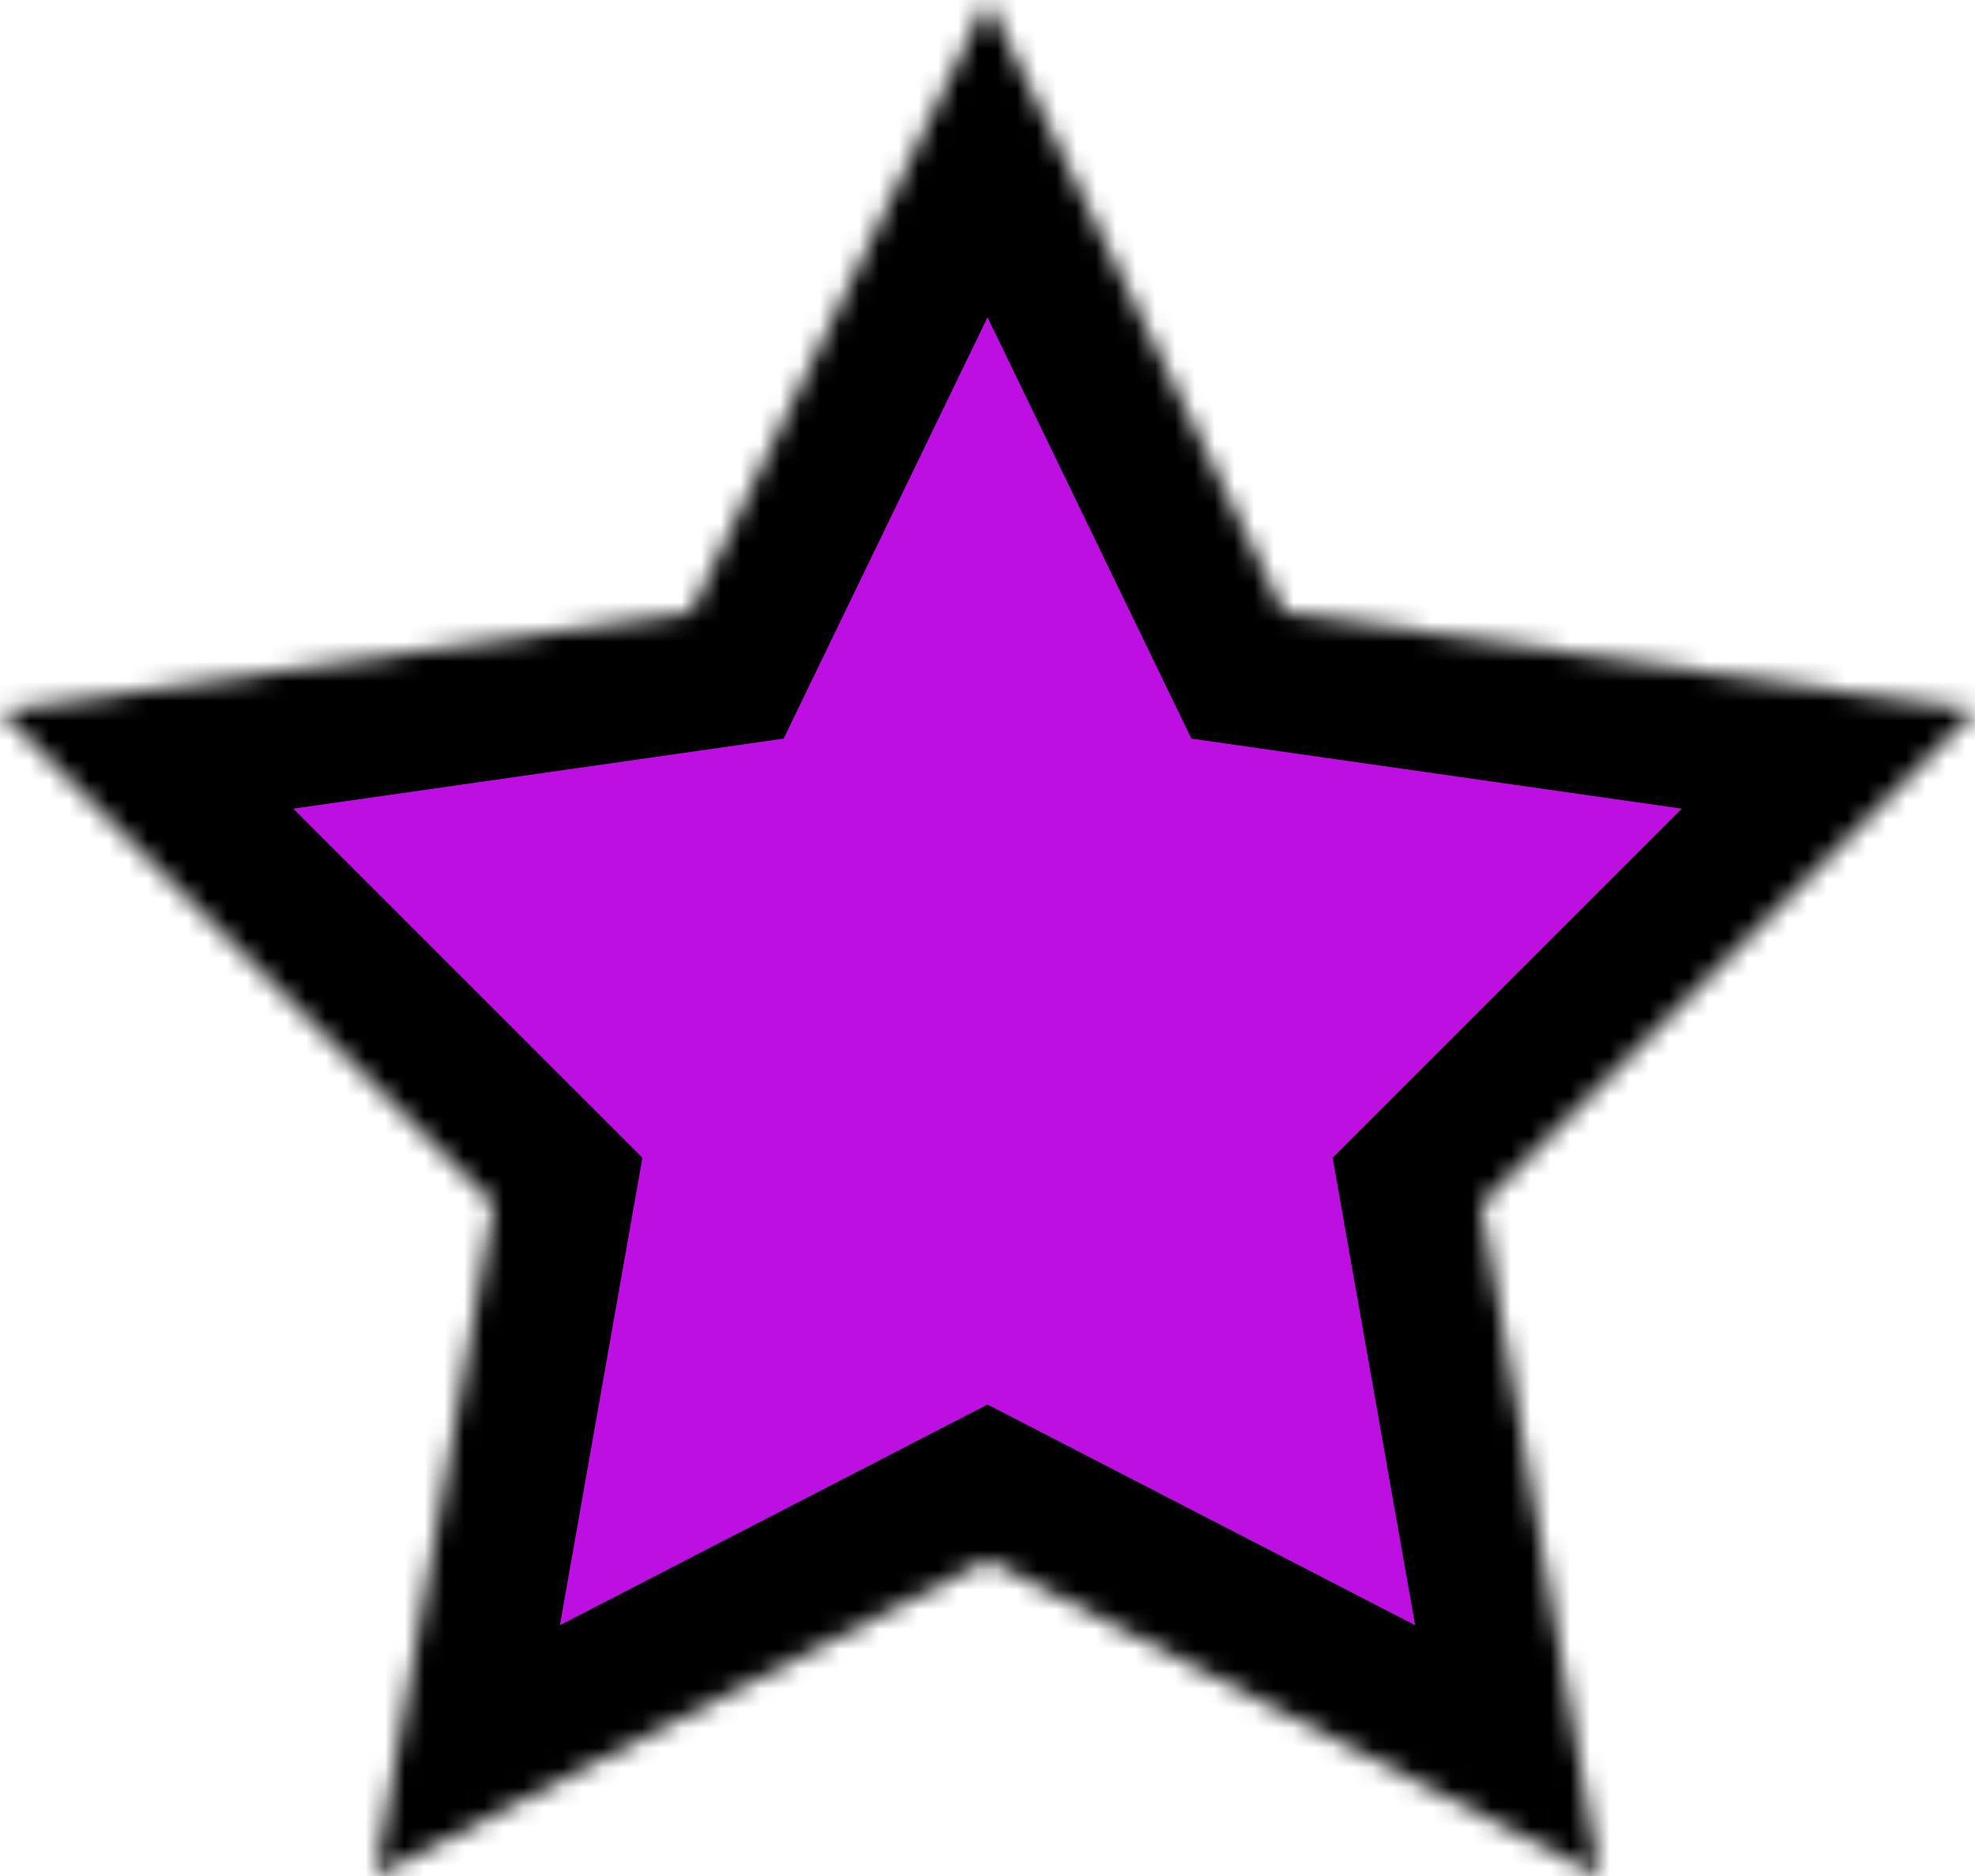 <?xml version="1.0" encoding="UTF-8" standalone="no"?>
<svg width="100px" height="95px" viewBox="0 0 100 95" version="1.1" xmlns="http://www.w3.org/2000/svg" xmlns:xlink="http://www.w3.org/1999/xlink">
    <!-- Generator: Sketch 39.1 (31720) - http://www.bohemiancoding.com/sketch -->
    <title>star</title>
    <desc>Created with Sketch.</desc>
    <defs>
        <polygon id="path-1" points="50 79 19 95 25 61 0 36 35 31 50 0 65 31 100 36 75 61 81 95"></polygon>
        <mask id="mask-2" maskContentUnits="userSpaceOnUse" maskUnits="objectBoundingBox" x="0" y="0" width="100" height="95" fill="white">
            <use xlink:href="#path-1"></use>
        </mask>
    </defs>
    <g id="Page-1" stroke="none" stroke-width="1" fill="none" fill-rule="evenodd">
        <use id="star" stroke="#000000" mask="url(#mask-2)" stroke-width="14" fill="#BD0FE1" xlink:href="#path-1"></use>
    </g>
</svg>